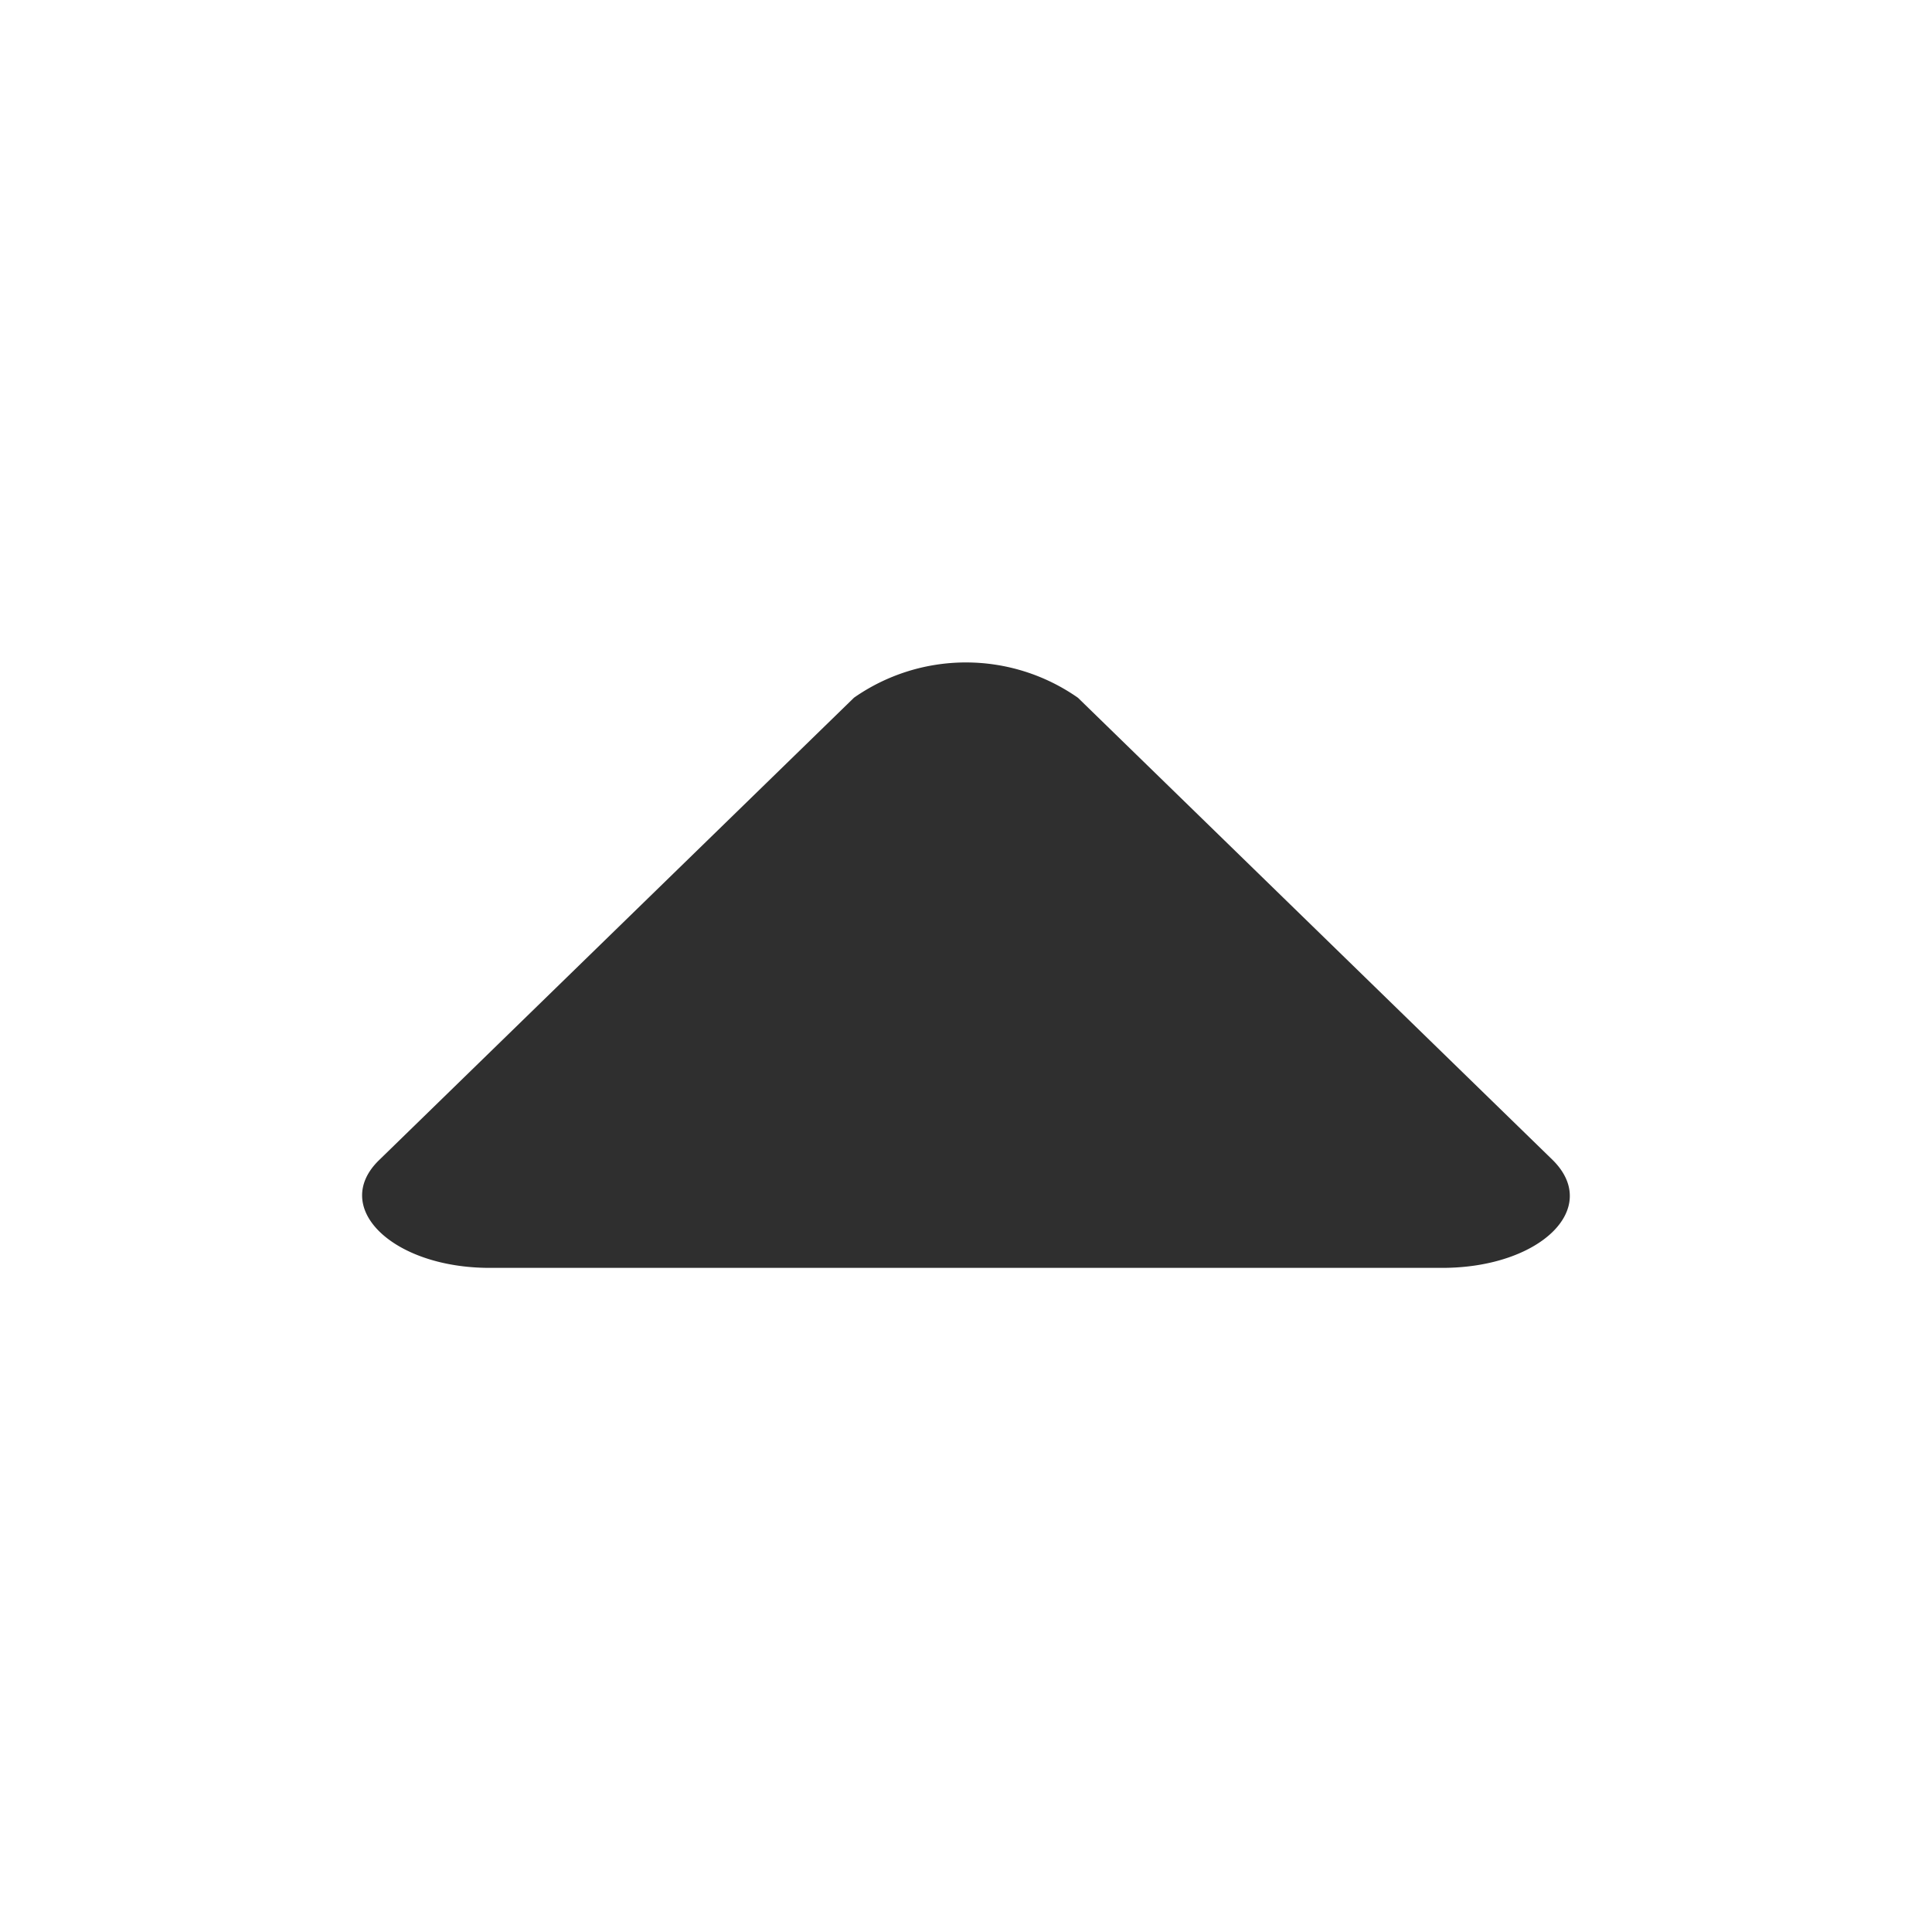 <svg xmlns="http://www.w3.org/2000/svg" width="32" height="32" viewBox="0 0 32 32">
  <defs>
    <style>
      .cls-1 {
        fill: #2f2f2f;
        fill-rule: evenodd;
      }
    </style>
  </defs>
  <path id="caret-up" class="cls-1" d="M534.145,167.556l-7.867,7.66C525.473,176,526.5,177,528.11,177h15.778c1.61,0,2.638-.979,1.833-1.783l-7.867-7.66A3.235,3.235,0,0,0,534.145,167.556Z" transform="translate(-520 -156)"/>
</svg>

